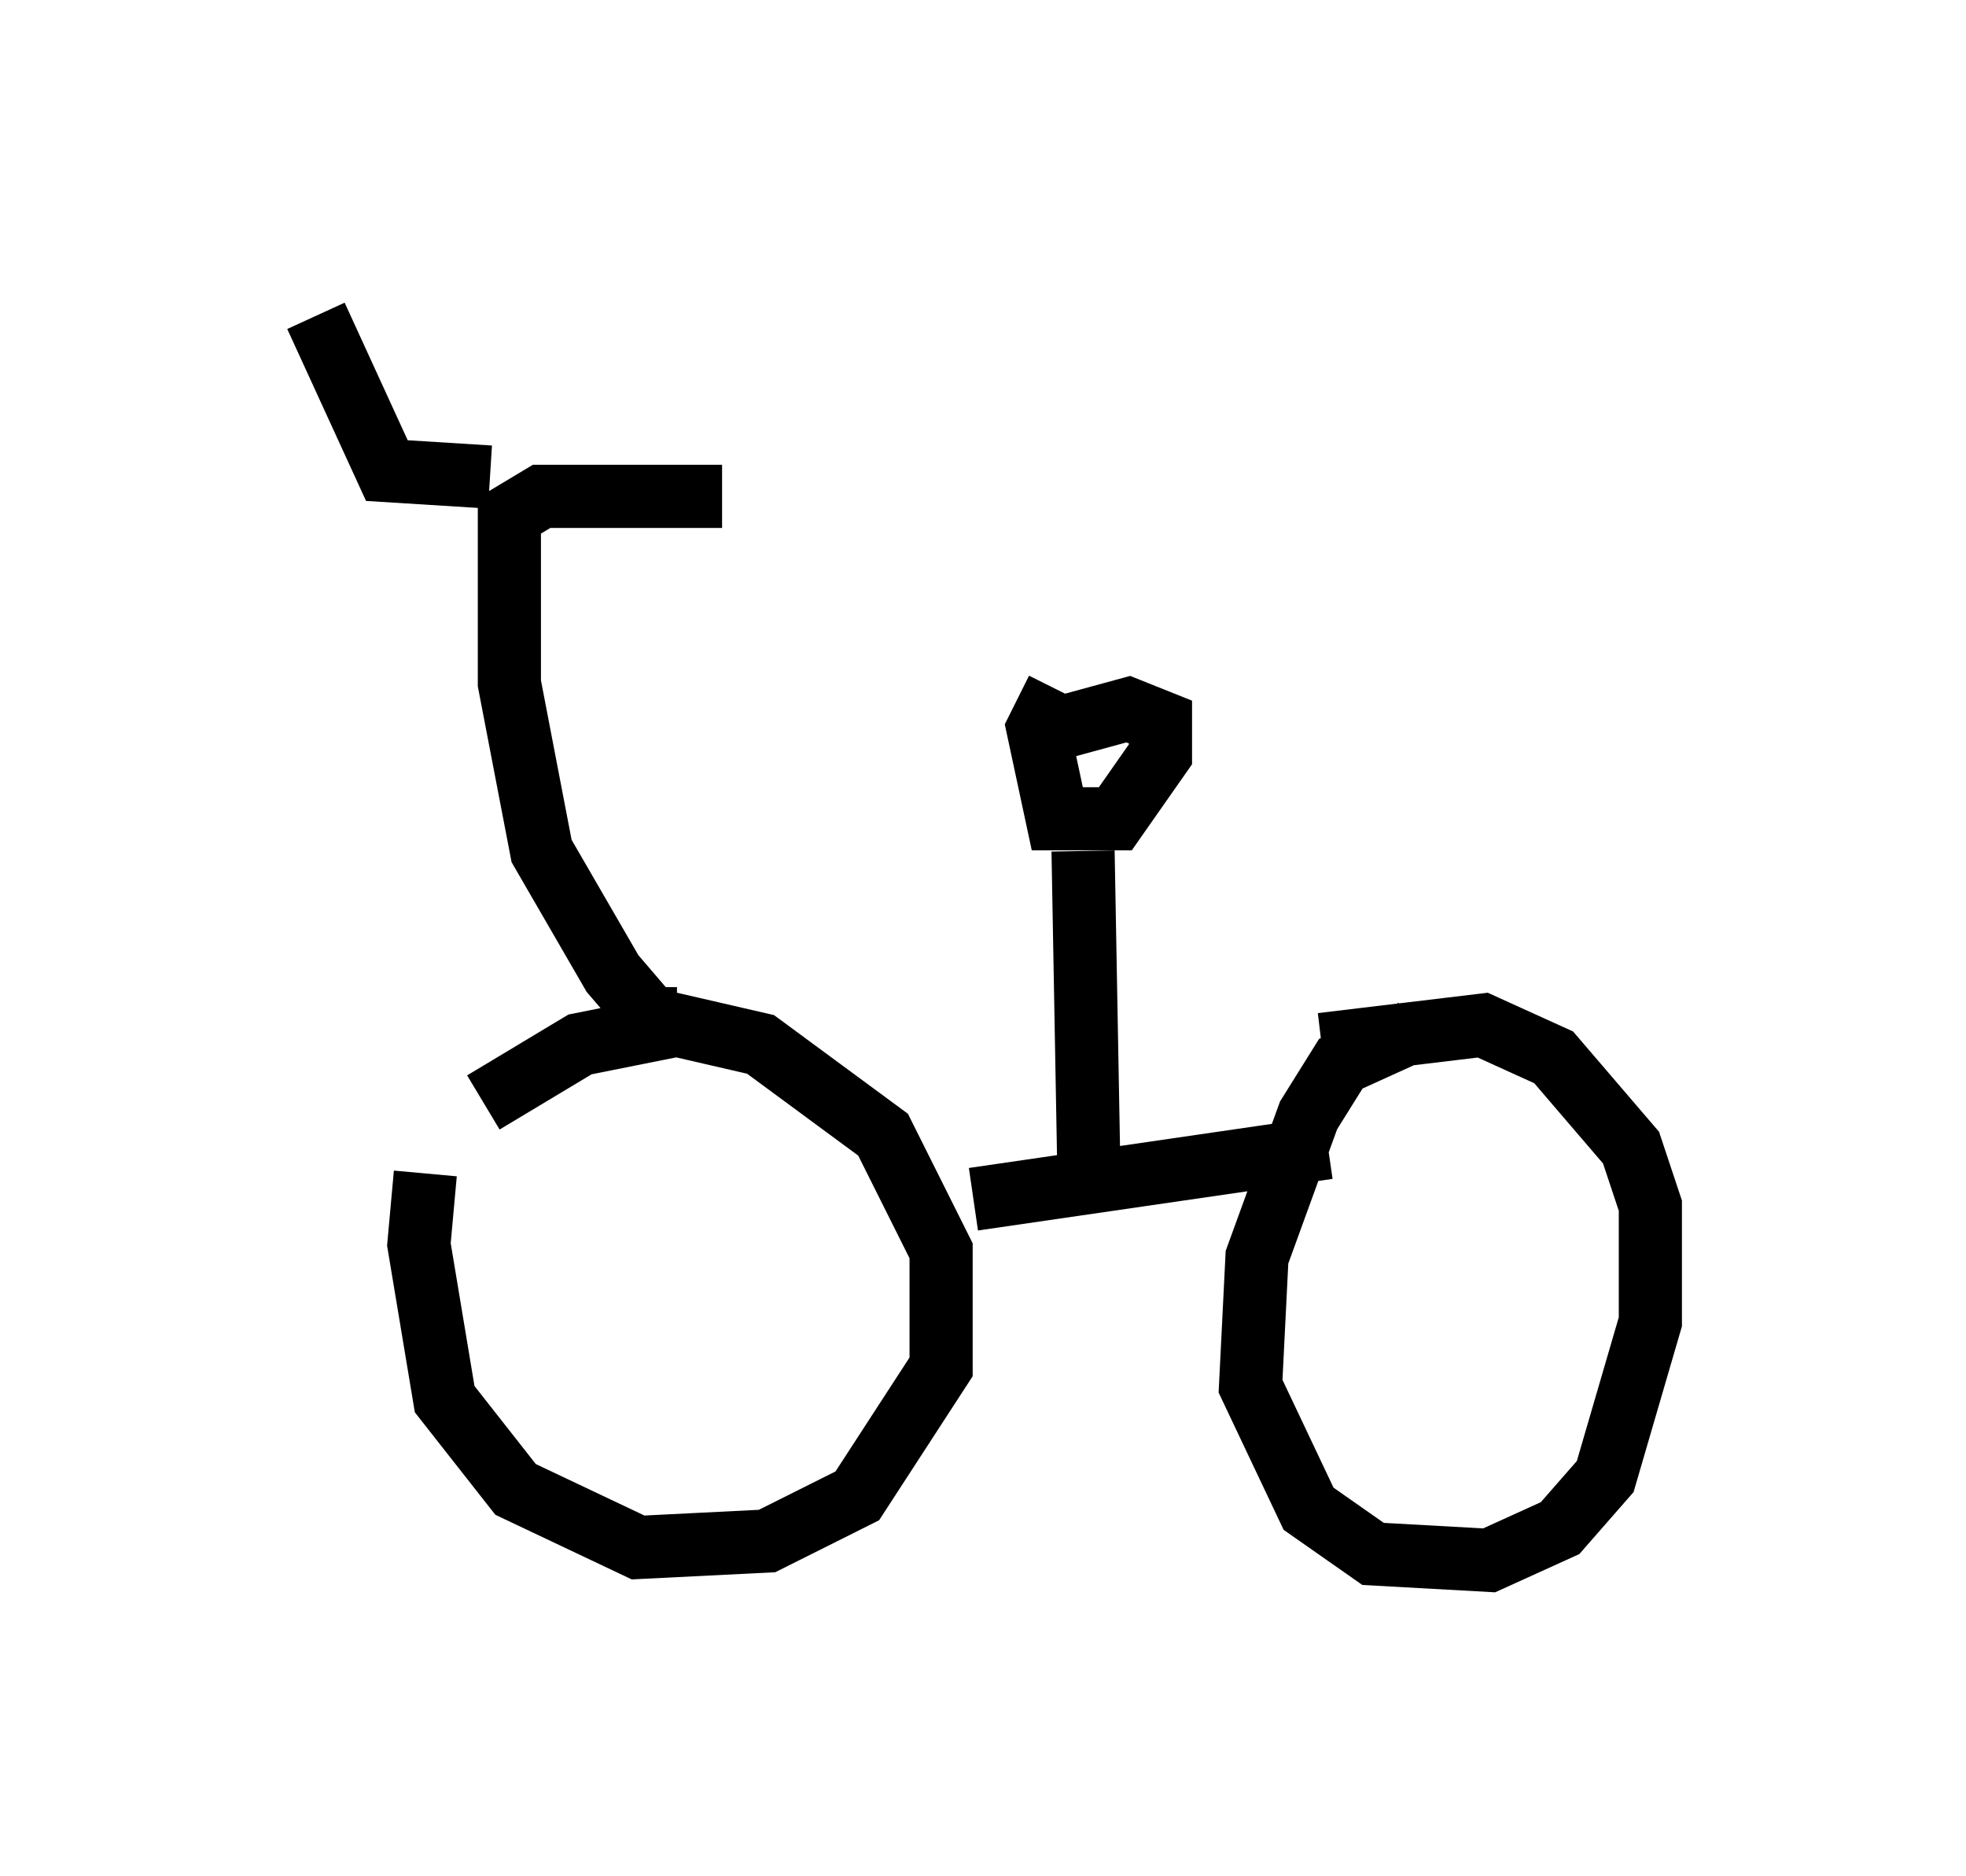 <?xml version="1.0" encoding="utf-8" ?>
<svg baseProfile="full" height="29.702" version="1.1" width="31.131" xmlns="http://www.w3.org/2000/svg" xmlns:ev="http://www.w3.org/2001/xml-events" xmlns:xlink="http://www.w3.org/1999/xlink"><defs /><rect fill="white" height="29.702" width="31.131" x="0" y="0" /><path d="M7.348, 17.352 m-0.613, 1.225 l-0.102, 1.123 0.408, 2.45 l1.123, 1.429 1.94, 0.919 l2.042, -0.102 1.429, -0.715 l1.327, -2.042 0.0, -1.838 l-0.919, -1.838 -1.94, -1.429 l-1.327, -0.306 -1.531, 0.306 l-1.531, 0.919 m14.7, -1.123 l-1.123, 0.51 -0.51, 0.817 l-0.817, 2.246 -0.102, 2.042 l0.919, 1.94 1.021, 0.715 l1.838, 0.102 1.123, -0.51 l0.715, -0.817 0.715, -2.45 l0.0, -1.838 -0.306, -0.919 l-1.225, -1.429 -1.123, -0.51 l-2.552, 0.306 m0.102, 1.633 l-5.615, 0.817 m1.838, 0.102 l-0.102, -5.615 m-0.408, -2.552 l-0.306, 0.613 0.306, 1.429 l0.919, 0.0 0.715, -1.021 l0.0, -0.51 -0.51, -0.204 l-1.123, 0.306 m-6.023, 4.594 l-0.408, 0.0 -0.613, -0.715 l-1.123, -1.94 -0.51, -2.654 l0.0, -2.654 0.51, -0.306 l2.858, 0.0 m-3.675, -0.306 l-1.633, -0.102 -1.123, -2.45 " fill="none" stroke="black" stroke-width="1" /></svg>